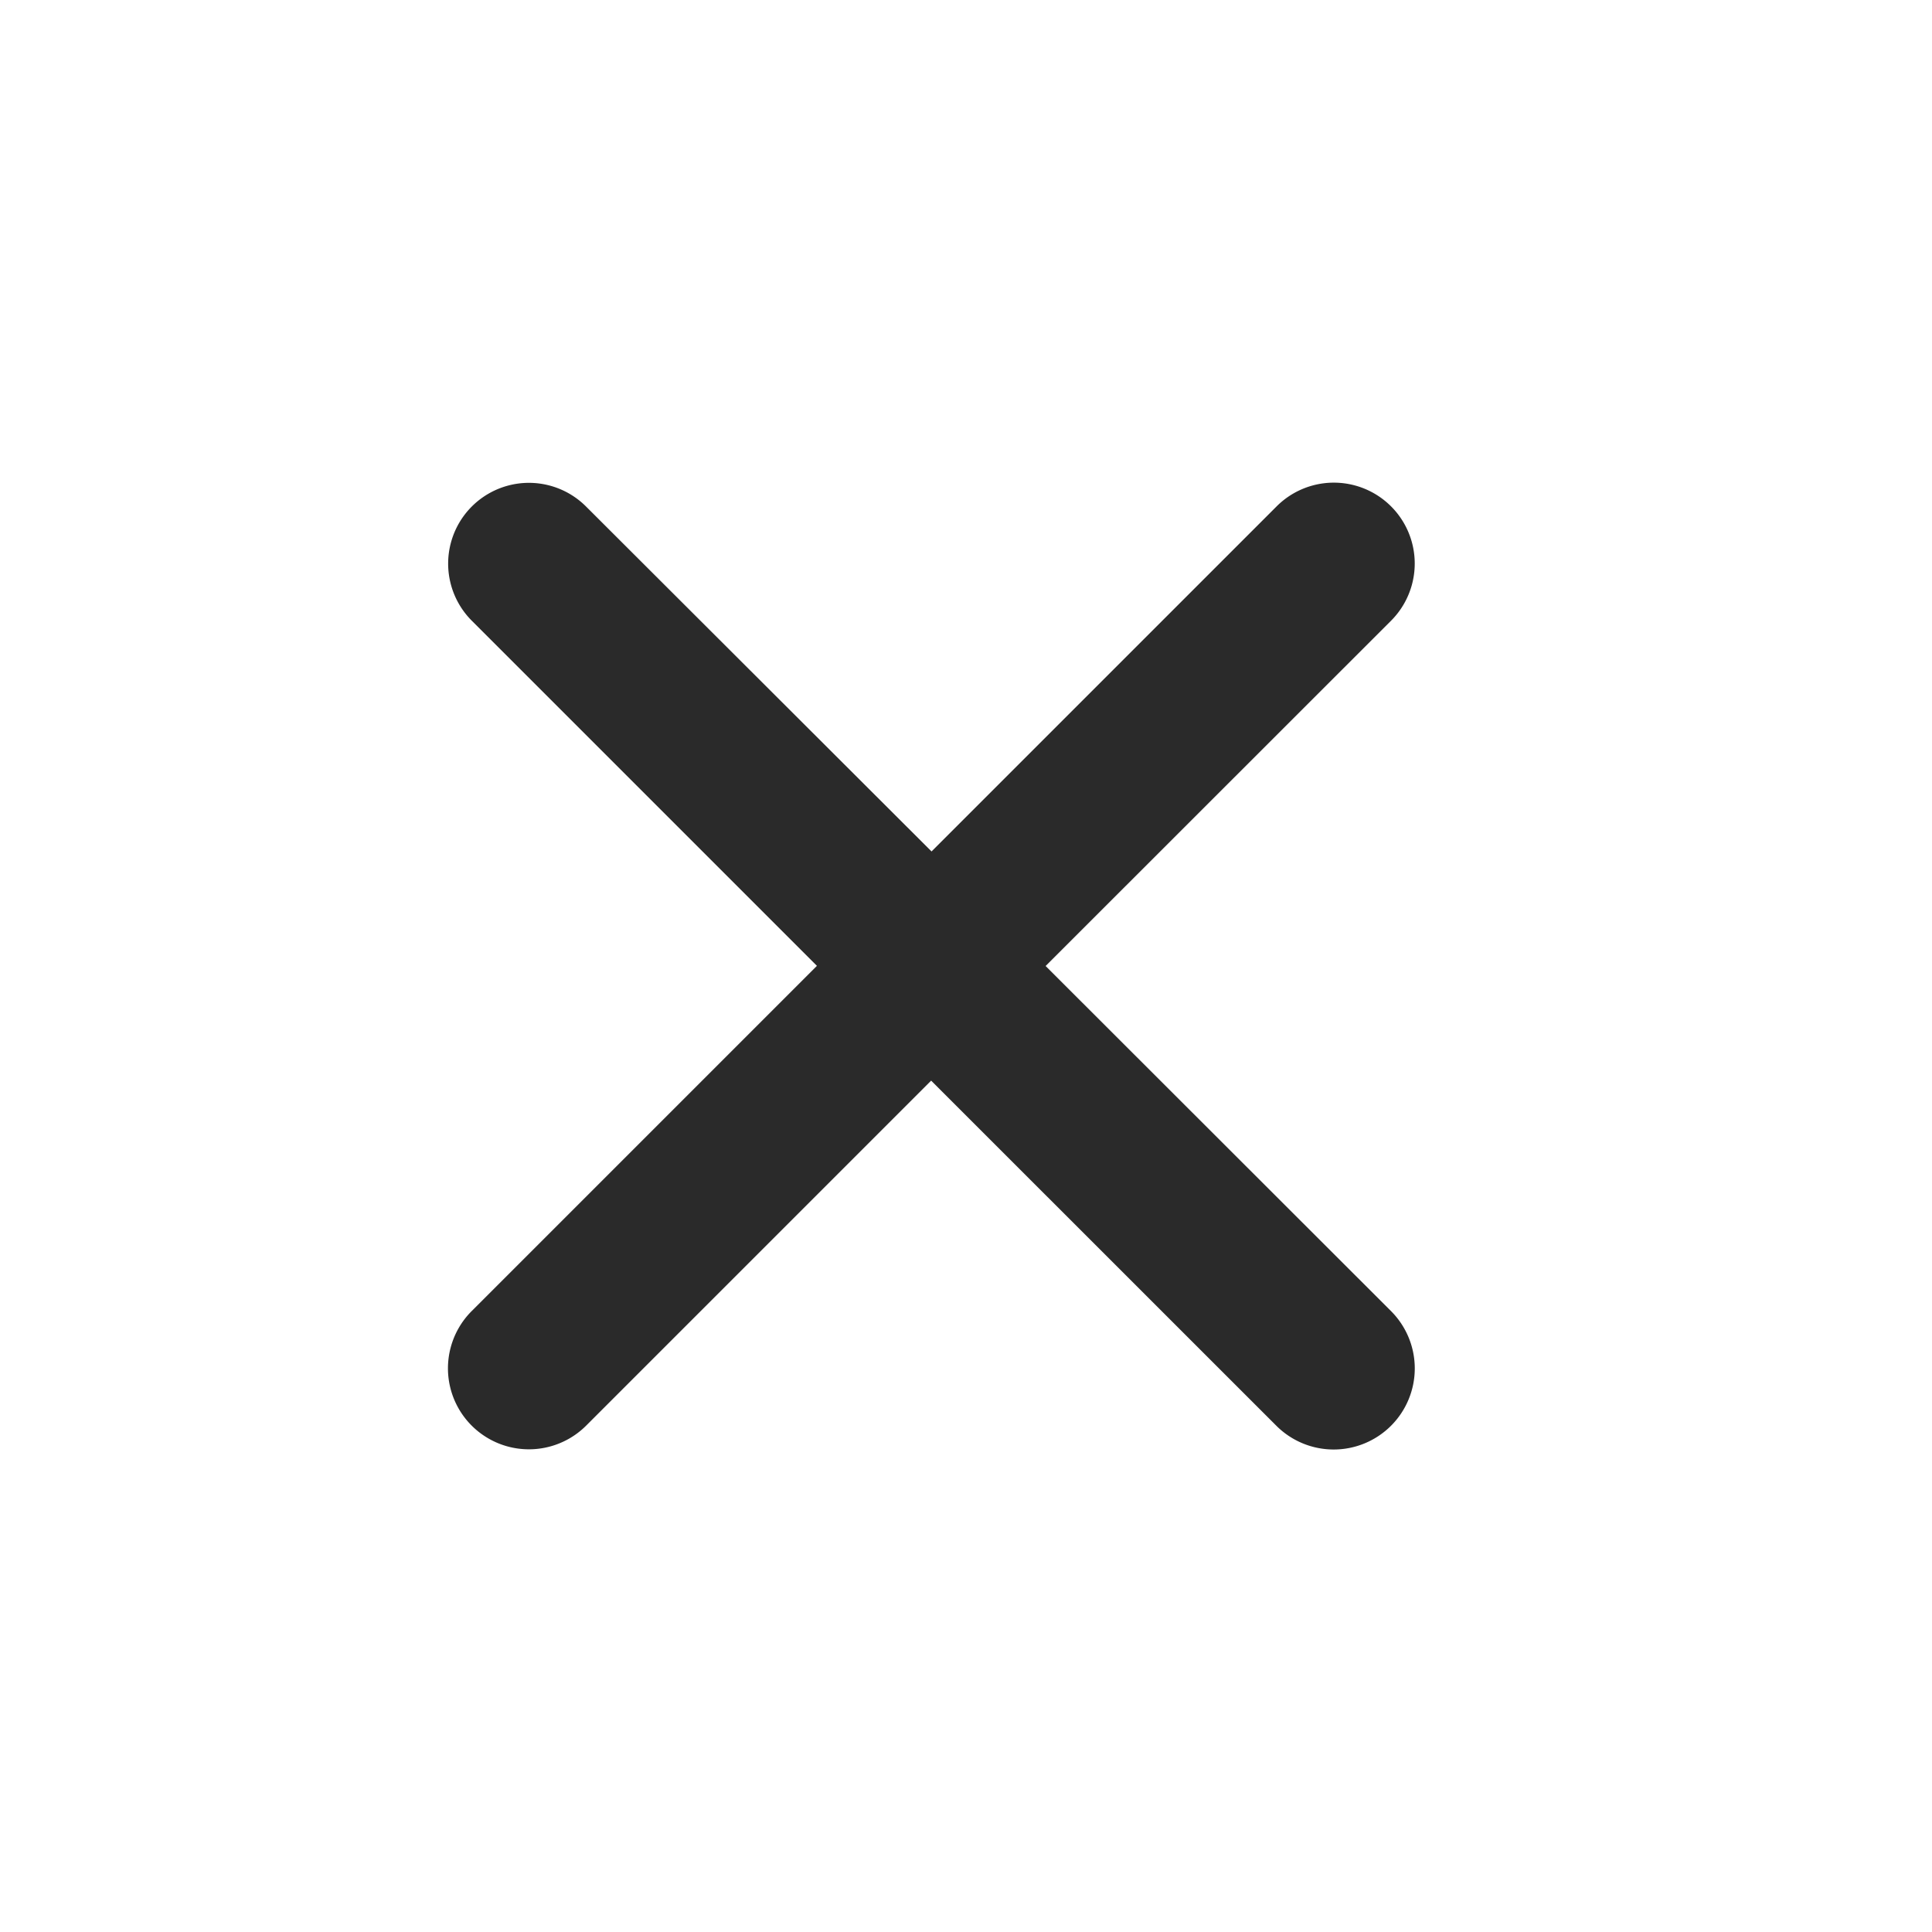 <svg xmlns="http://www.w3.org/2000/svg" width="24" height="24" viewBox="0 0 24 24">
  <g id="Group_1170" data-name="Group 1170" transform="translate(-0.435)">
    <rect id="Rectangle_405" data-name="Rectangle 405" width="24" height="24" transform="translate(0.435)" fill="#2a2a2a" opacity="0"/>
    <path id="Icon_ionic-ios-close" data-name="Icon ionic-ios-close" d="M18.709,17.289,23,13a1,1,0,1,0-1.421-1.421l-4.287,4.287L13,11.581A1,1,0,1,0,11.581,13l4.287,4.287-4.287,4.287A1,1,0,0,0,13,23l4.287-4.287L21.575,23A1,1,0,0,0,23,21.576Z" transform="translate(-5.285 -5.289)" fill="#2a2a2a"/>
  </g>
</svg>
